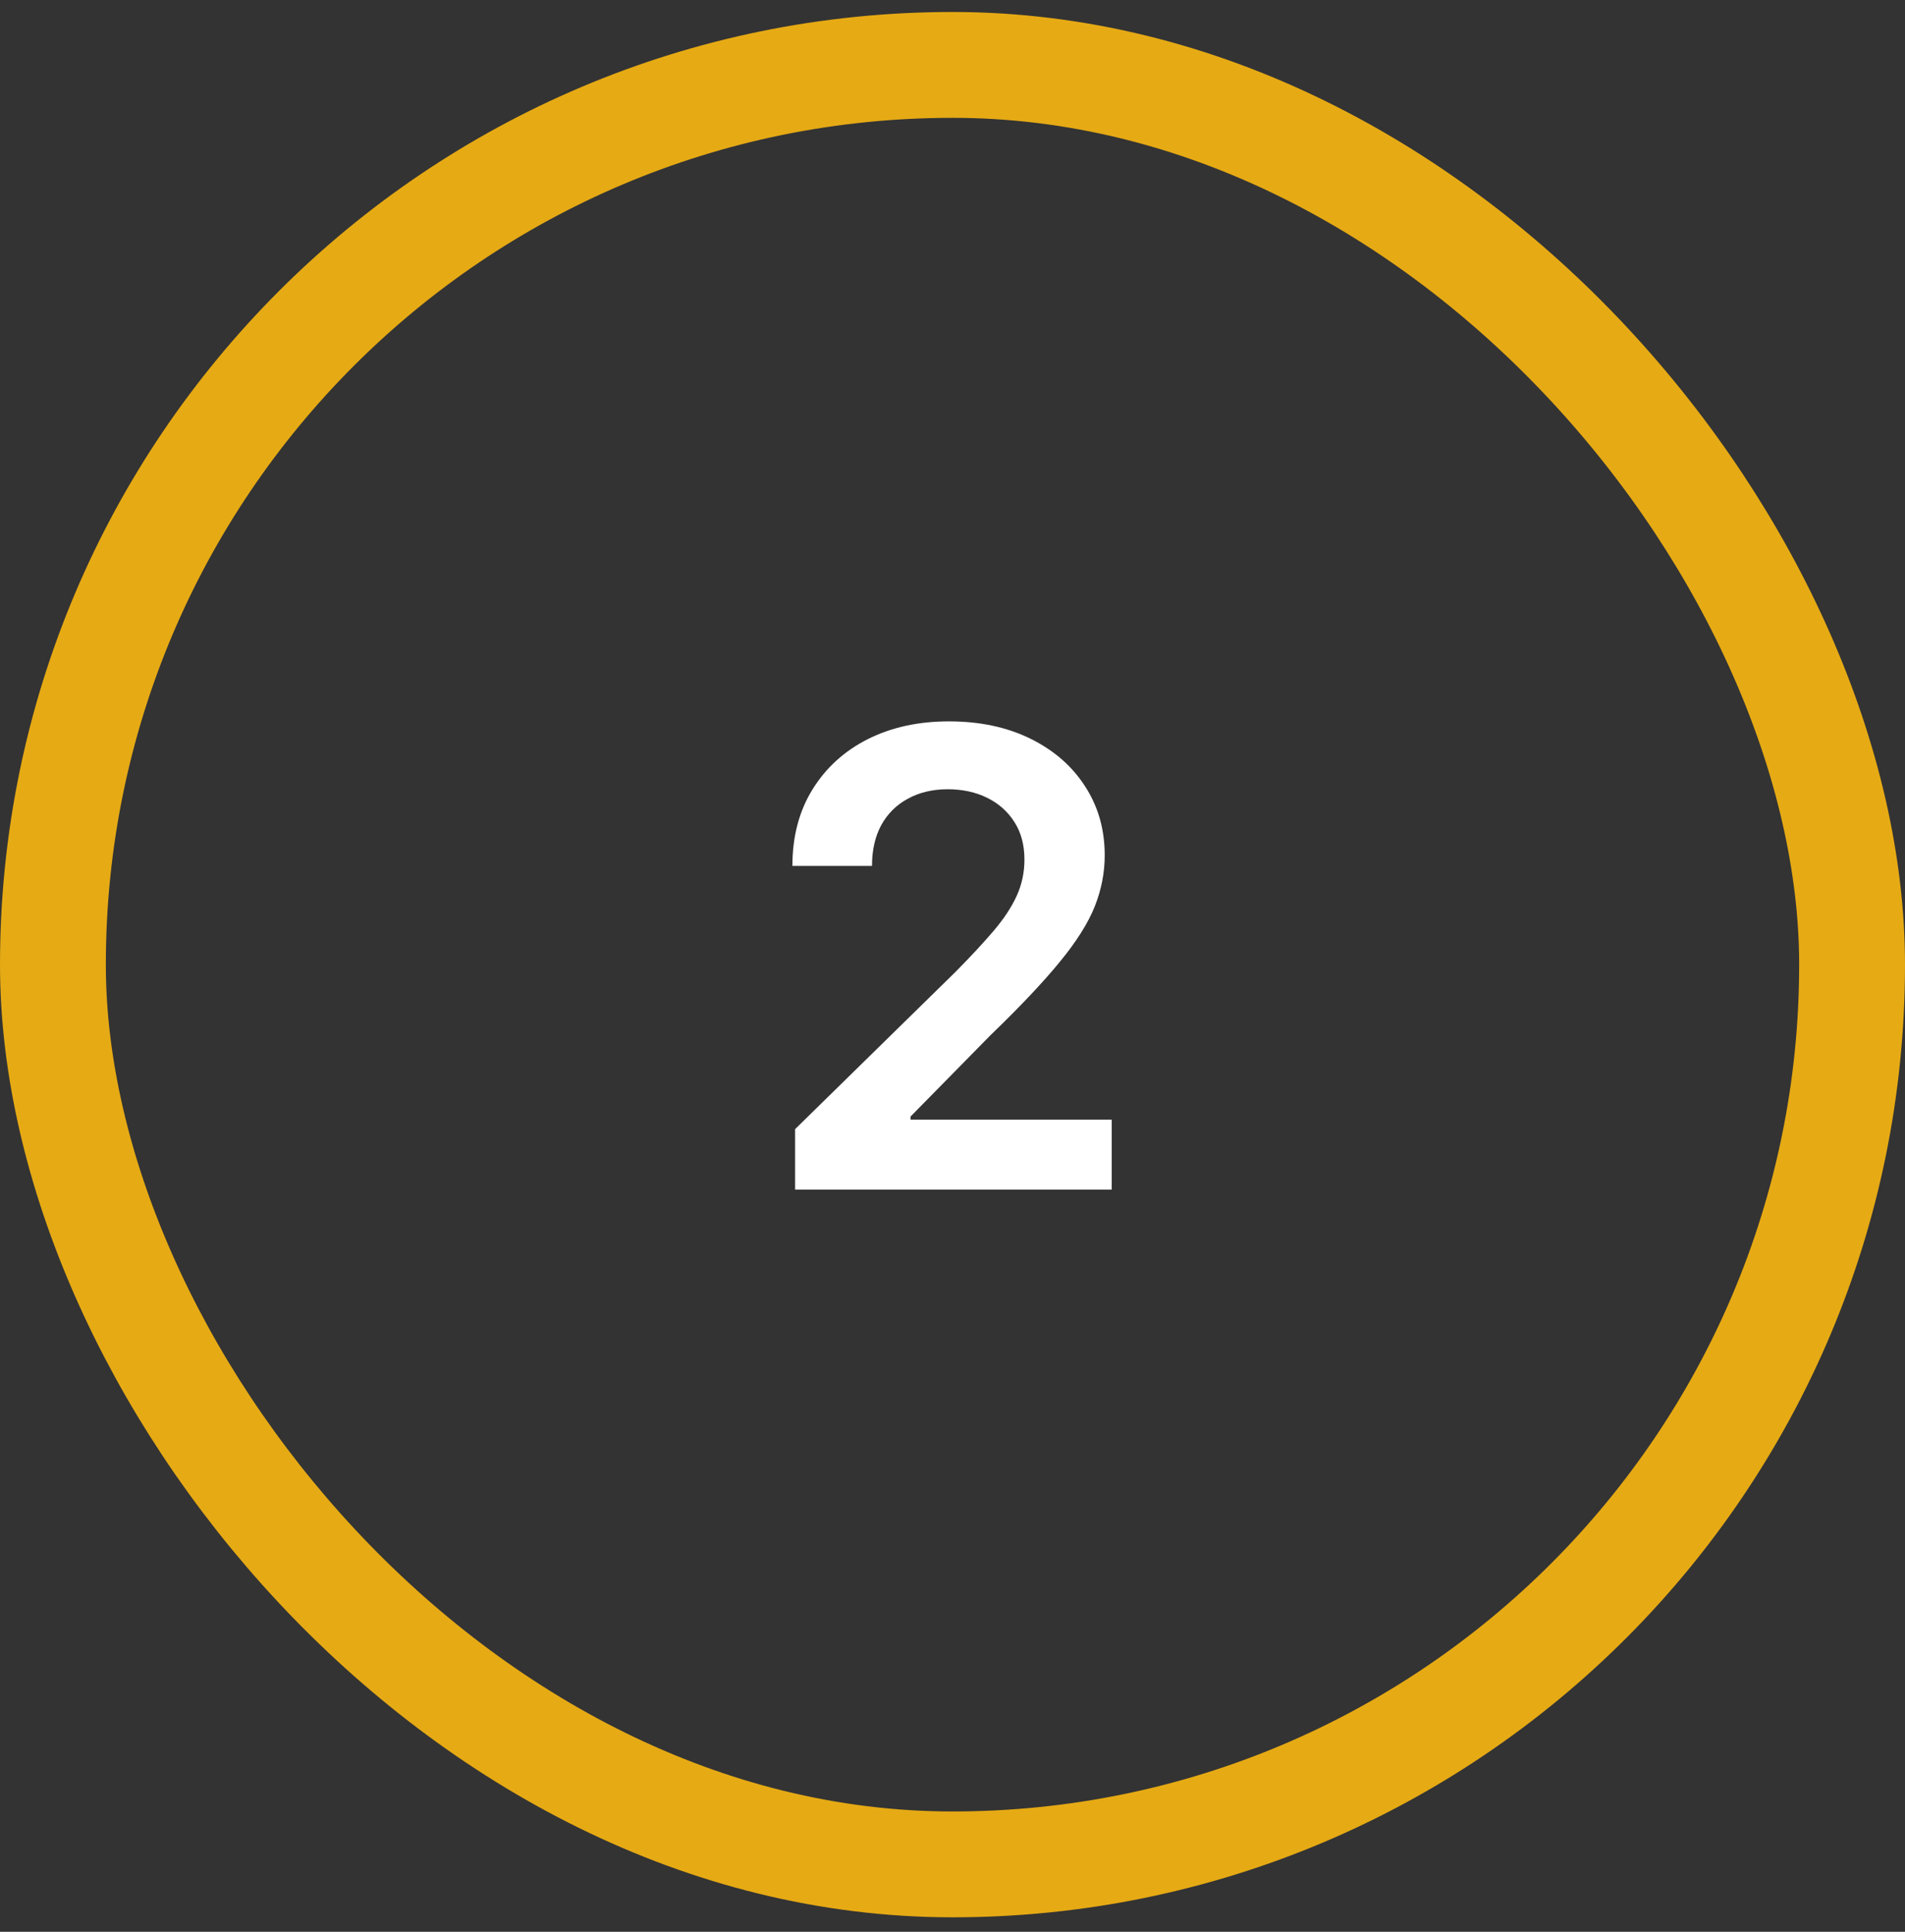 <svg width="72" height="73" viewBox="0 0 72 73" fill="none" xmlns="http://www.w3.org/2000/svg">
<rect x="0" y="0" width="72" height="73" fill="#333333" stroke="none"/>
<rect x="2" y="2.453" width="68" height="68" rx="34" stroke="#E6AA14" stroke-width="4"/>
<path d="M30.051 44.953V42.669L36.111 36.729C36.69 36.144 37.173 35.624 37.56 35.169C37.946 34.715 38.236 34.274 38.429 33.848C38.622 33.422 38.719 32.967 38.719 32.484C38.719 31.933 38.594 31.462 38.344 31.07C38.094 30.672 37.75 30.365 37.312 30.149C36.875 29.933 36.378 29.825 35.821 29.825C35.247 29.825 34.744 29.945 34.312 30.183C33.881 30.416 33.545 30.749 33.307 31.18C33.074 31.612 32.957 32.126 32.957 32.723H29.949C29.949 31.615 30.202 30.652 30.707 29.834C31.213 29.016 31.909 28.382 32.795 27.933C33.688 27.484 34.71 27.26 35.864 27.26C37.034 27.26 38.062 27.479 38.949 27.916C39.835 28.354 40.523 28.953 41.011 29.715C41.506 30.476 41.753 31.345 41.753 32.322C41.753 32.976 41.628 33.618 41.378 34.249C41.128 34.879 40.688 35.578 40.057 36.345C39.432 37.112 38.554 38.041 37.423 39.132L34.415 42.192V42.311H42.017V44.953H30.051Z" fill="white"/>
</svg>
